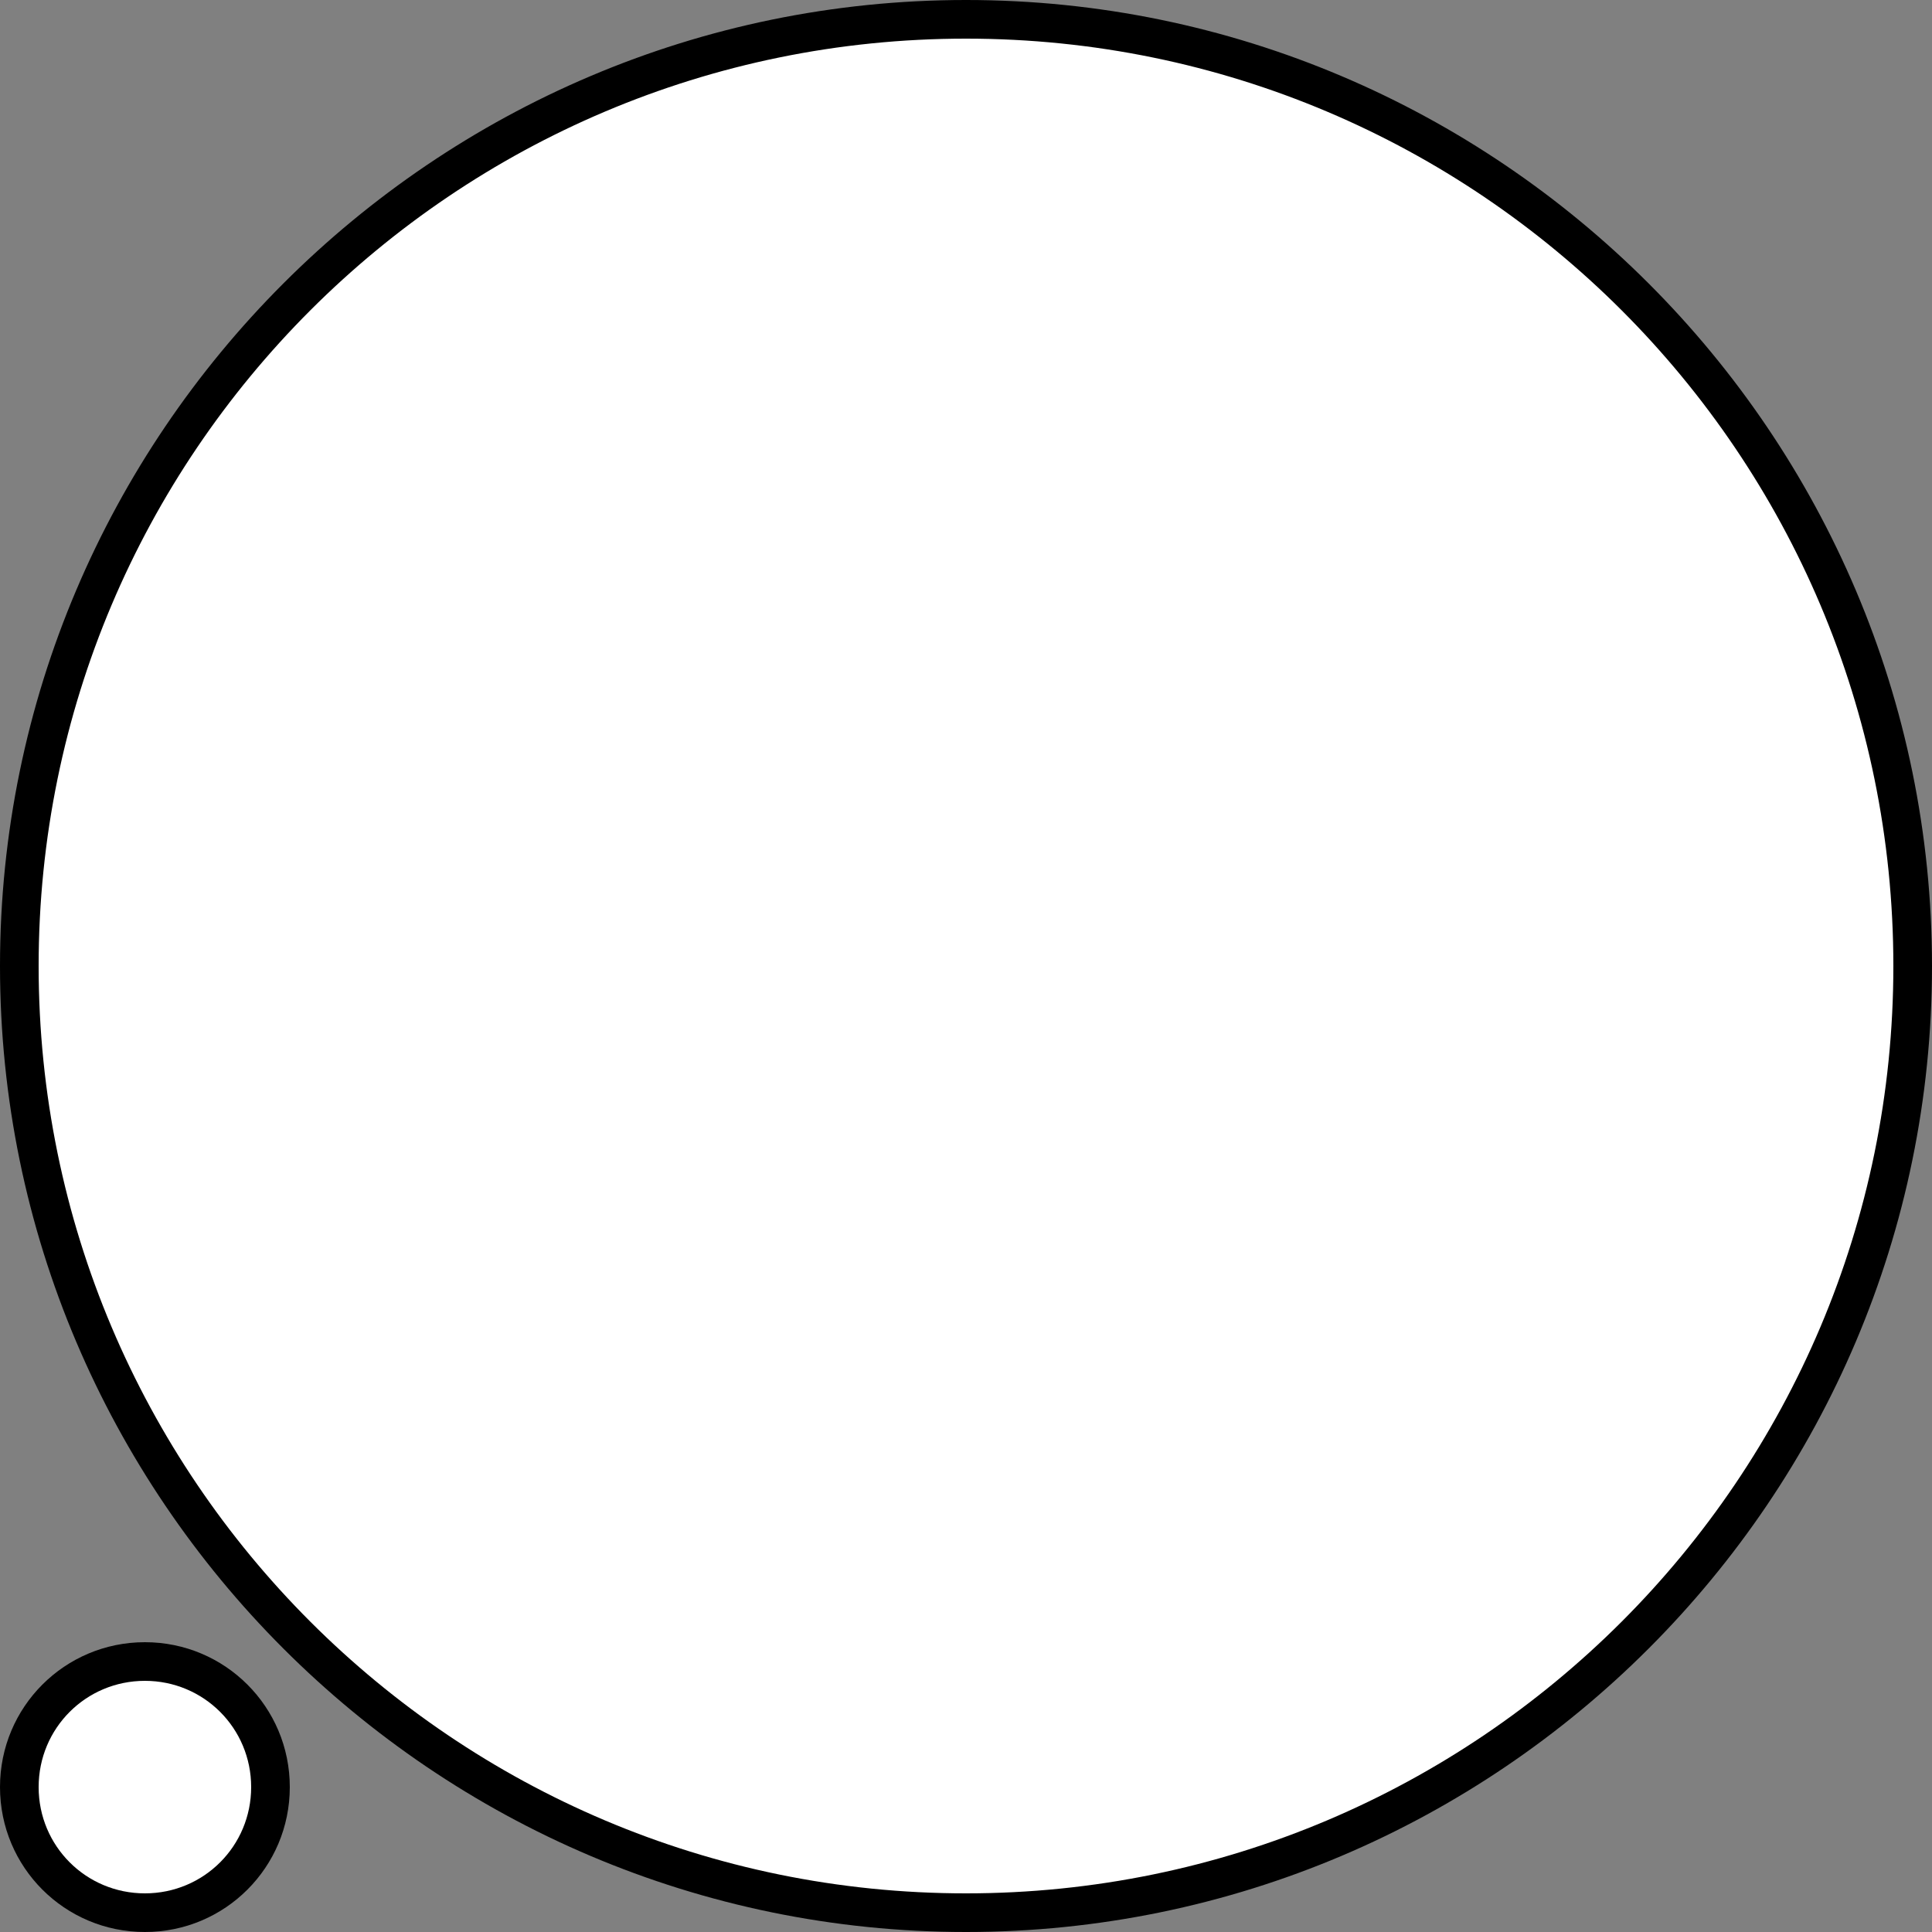 <?xml version="1.0" encoding="utf-8"?>
<!-- Generator: Adobe Illustrator 19.0.1, SVG Export Plug-In . SVG Version: 6.00 Build 0)  -->
<svg version="1.1" id="Layer_1" xmlns="http://www.w3.org/2000/svg" xmlns:xlink="http://www.w3.org/1999/xlink" x="0px" y="0px"
	 viewBox="0 0 200 200" style="enable-background:new 0 0 200 200;" xml:space="preserve">
<rect x="0" y="0" width="200" height="200" fill="#808080" stroke="none"/>
<style type="text/css">
	.st0{fill:#FFFFFF;}
</style>
<g>
	<path class="st0" d="M100,198c-54,0-98-44-98-98C2,46,46,2,100,2c54,0,98,44,98,98C198,154,154,198,100,198z"/>
	<path d="M100,4c53,0,96,43,96,96s-43,96-96,96S4,153,4,100S47,4,100,4 M100,0C44.9,0,0,44.9,0,100s44.9,100,100,100
		s100-44.9,100-100S155.1,0,100,0L100,0z"/>
</g>
<g>
	<path class="st0" d="M15,198c-7.2,0-13-5.8-13-13s5.8-13,13-13s13,5.8,13,13S22.2,198,15,198z"/>
	<path d="M15,174c6.1,0,11,4.9,11,11s-4.9,11-11,11s-11-4.9-11-11S8.9,174,15,174 M15,170c-8.3,0-15,6.7-15,15s6.7,15,15,15
		s15-6.7,15-15S23.3,170,15,170L15,170z"/>
</g>
</svg>
